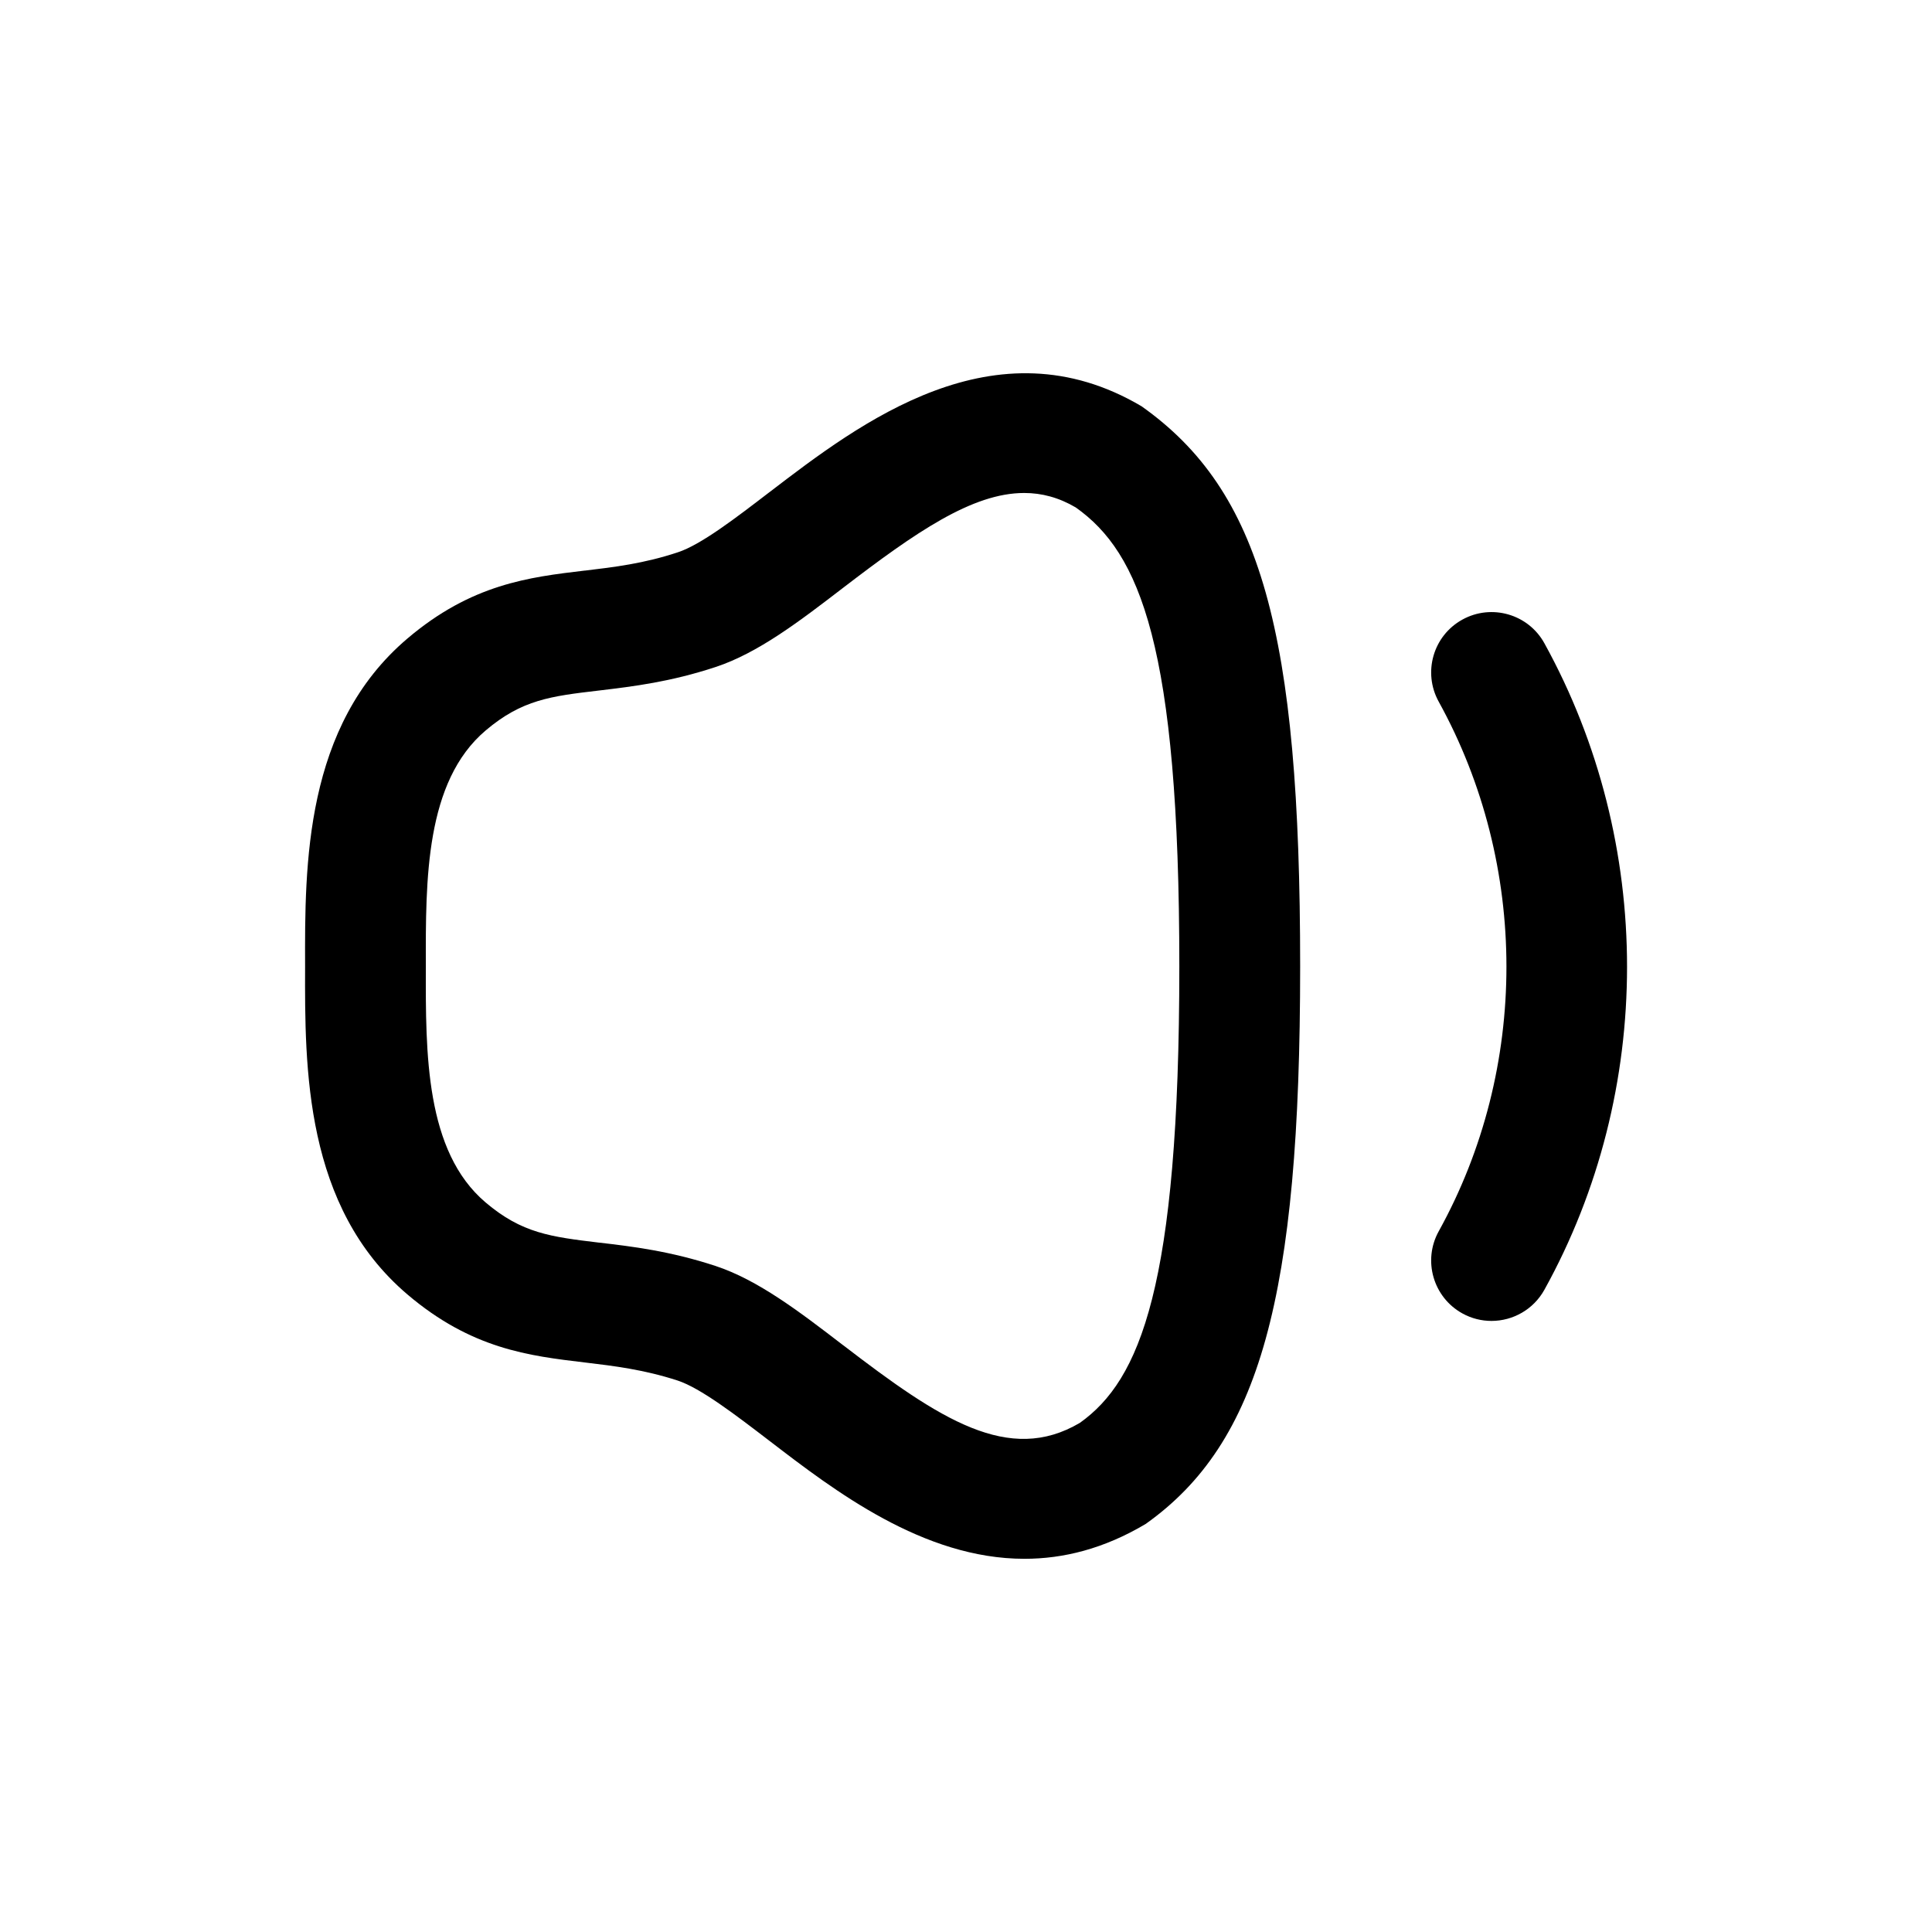 <svg width="24" height="24" viewBox="0 0 24 24" fill="none" xmlns="http://www.w3.org/2000/svg">
<path fill-rule="evenodd" clip-rule="evenodd" d="M9.564 17.903C10.368 18.52 11.47 19.364 12.726 19.364C13.209 19.364 13.713 19.24 14.232 18.931C15.649 17.925 16.151 16.113 16.151 12.006C16.151 7.847 15.666 6.099 14.181 5.047C12.36 3.97 10.678 5.257 9.565 6.109L9.562 6.111C9.141 6.434 8.706 6.768 8.42 6.861C7.999 7.001 7.627 7.045 7.268 7.088L7.263 7.088C6.572 7.17 5.858 7.255 5.061 7.932C3.782 9.018 3.786 10.744 3.79 12.006C3.786 13.267 3.782 14.992 5.061 16.08C5.858 16.758 6.573 16.843 7.264 16.925C7.625 16.968 7.998 17.013 8.419 17.15C8.703 17.244 9.133 17.573 9.551 17.893L9.564 17.903ZM10.476 7.3C11.374 6.612 12.078 6.124 12.723 6.124C12.941 6.124 13.153 6.18 13.364 6.304C14.159 6.868 14.65 8.019 14.65 12.006C14.65 15.993 14.159 17.144 13.415 17.675C12.533 18.196 11.678 17.635 10.476 16.712L10.474 16.711C9.931 16.294 9.416 15.9 8.888 15.726C8.324 15.541 7.855 15.484 7.441 15.436L7.438 15.436C6.843 15.364 6.484 15.321 6.032 14.937C5.283 14.302 5.287 13.085 5.29 12.011L5.29 12.008V12.004L5.29 12.002C5.287 10.927 5.283 9.711 6.032 9.075C6.484 8.691 6.844 8.648 7.44 8.578L7.457 8.576C7.867 8.527 8.332 8.47 8.889 8.286C9.417 8.112 9.932 7.718 10.476 7.3Z" fill="currentColor"/>
<path d="M18.165 16.315C18.28 16.379 18.405 16.409 18.528 16.409C18.792 16.409 19.048 16.269 19.185 16.022C20.554 13.55 20.554 10.472 19.185 7.991C18.985 7.628 18.528 7.497 18.166 7.697C17.803 7.897 17.672 8.353 17.872 8.716C18.994 10.749 18.994 13.27 17.872 15.296C17.672 15.658 17.803 16.114 18.165 16.315Z" fill="currentColor"/>
</svg>

